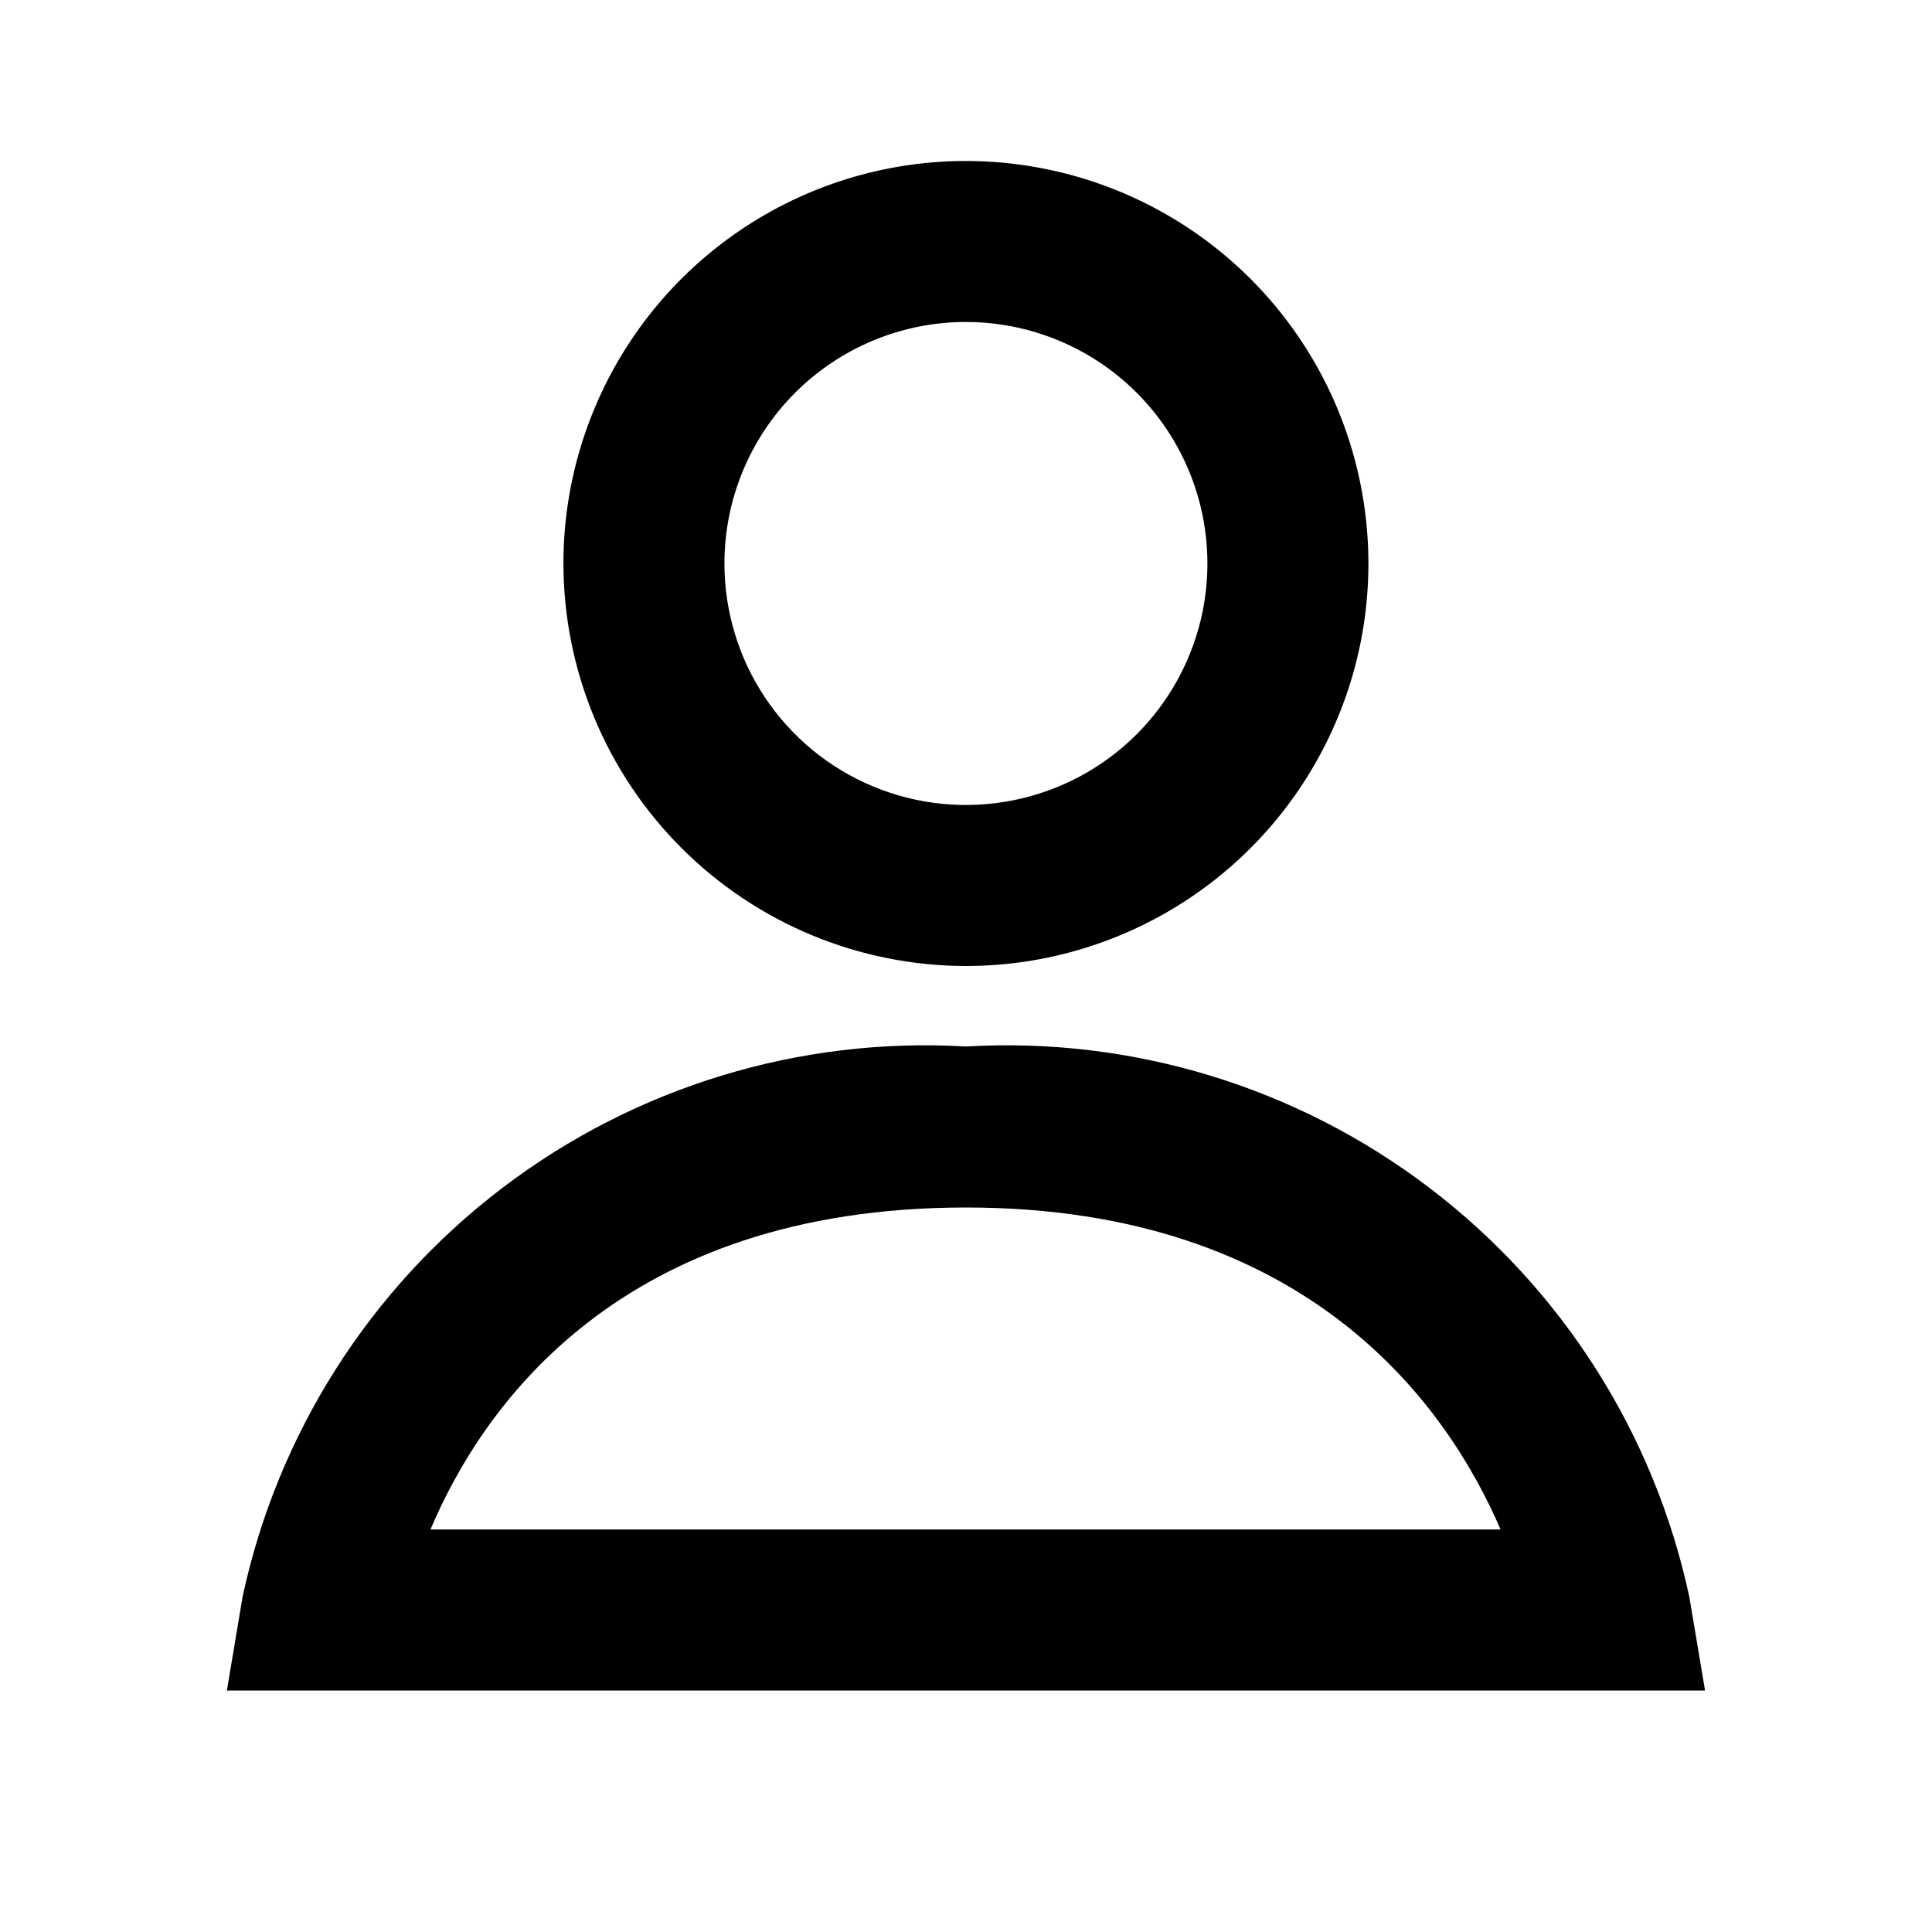 <svg width="32" height="32" viewBox="0 0 32 32" fill="none" xmlns="http://www.w3.org/2000/svg">
<path d="M15.999 16C17.317 16 18.606 15.609 19.703 14.876C20.799 14.144 21.653 13.103 22.158 11.884C22.663 10.666 22.794 9.326 22.537 8.033C22.28 6.739 21.645 5.551 20.713 4.619C19.78 3.687 18.593 3.052 17.299 2.795C16.006 2.537 14.666 2.669 13.447 3.174C12.229 3.679 11.188 4.533 10.456 5.629C9.723 6.726 9.332 8.015 9.332 9.333C9.334 11.101 10.037 12.795 11.287 14.045C12.537 15.295 14.231 15.998 15.999 16V16ZM15.999 5.333C16.79 5.333 17.563 5.568 18.221 6.007C18.879 6.447 19.392 7.072 19.694 7.802C19.997 8.533 20.076 9.338 19.922 10.114C19.767 10.889 19.387 11.602 18.827 12.162C18.268 12.721 17.555 13.102 16.779 13.256C16.003 13.411 15.199 13.331 14.468 13.029C13.737 12.726 13.112 12.213 12.673 11.556C12.233 10.898 11.999 10.124 11.999 9.333C11.999 8.272 12.42 7.255 13.17 6.505C13.92 5.755 14.938 5.333 15.999 5.333V5.333Z" fill="black"/>
<path d="M27.98 26.447C27.4 23.747 25.873 21.345 23.675 19.674C21.478 18.002 18.755 17.172 15.999 17.333C13.243 17.172 10.52 18.002 8.323 19.674C6.125 21.345 4.598 23.747 4.018 26.447L3.758 28H28.241L27.98 26.447ZM7.13 25.333C7.99 23.3 10.266 20 15.999 20C21.68 20 23.977 23.297 24.854 25.333H7.13Z" fill="black"/>
</svg>
